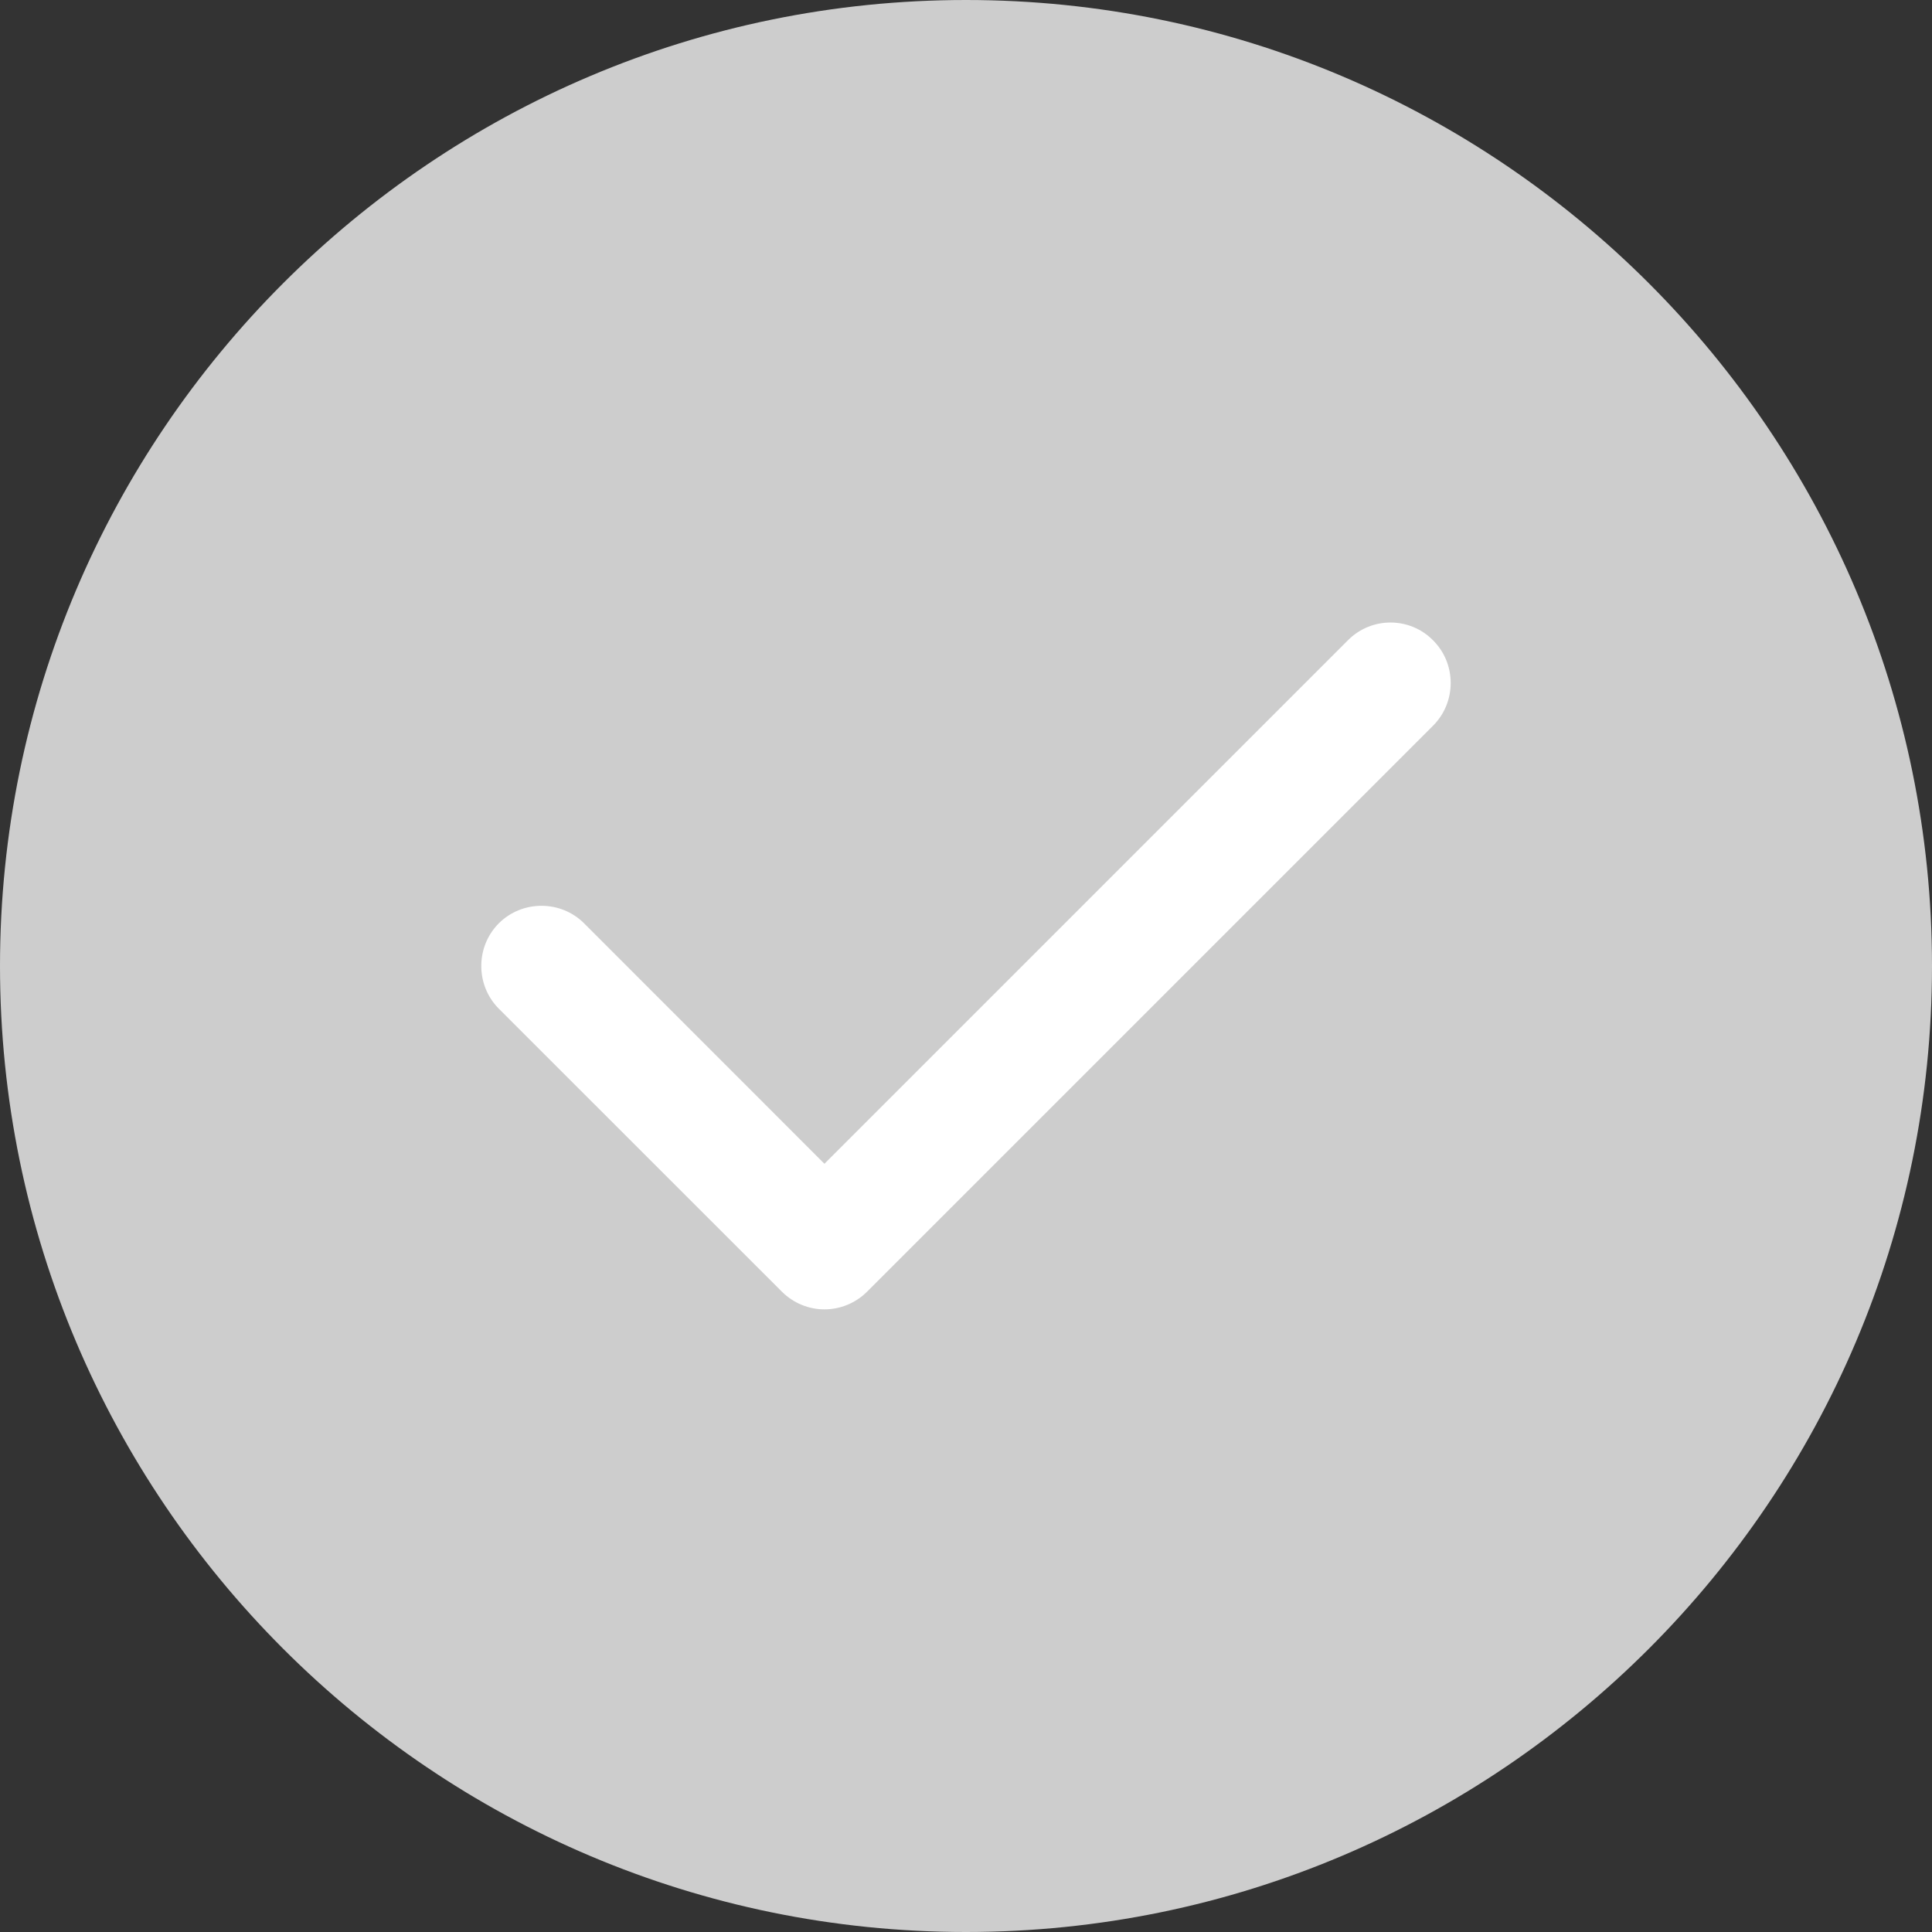 <svg width="22" height="22" viewBox="0 0 22 22" fill="none" xmlns="http://www.w3.org/2000/svg">
<rect x="0" y="0" width="22" height="22" fill="#333333" stroke="none"/>
<path fill-rule="evenodd" clip-rule="evenodd" d="M11 0C4.933 0 0 4.933 0 11C0 17.067 4.933 22 11 22C17.067 22 22 17.067 22 11C22 4.933 17.067 0 11 0Z" fill="#CDCDCD"/>
<path fill-rule="evenodd" clip-rule="evenodd" d="M16.319 7.292C16.586 7.558 16.586 7.996 16.319 8.263L9.874 14.708C9.741 14.841 9.565 14.91 9.388 14.91C9.212 14.91 9.036 14.841 8.903 14.708L5.68 11.486C5.414 11.219 5.414 10.781 5.68 10.514C5.947 10.248 6.385 10.248 6.651 10.514L9.388 13.252L15.348 7.292C15.615 7.021 16.053 7.021 16.319 7.292Z" fill="white"/>
</svg>
